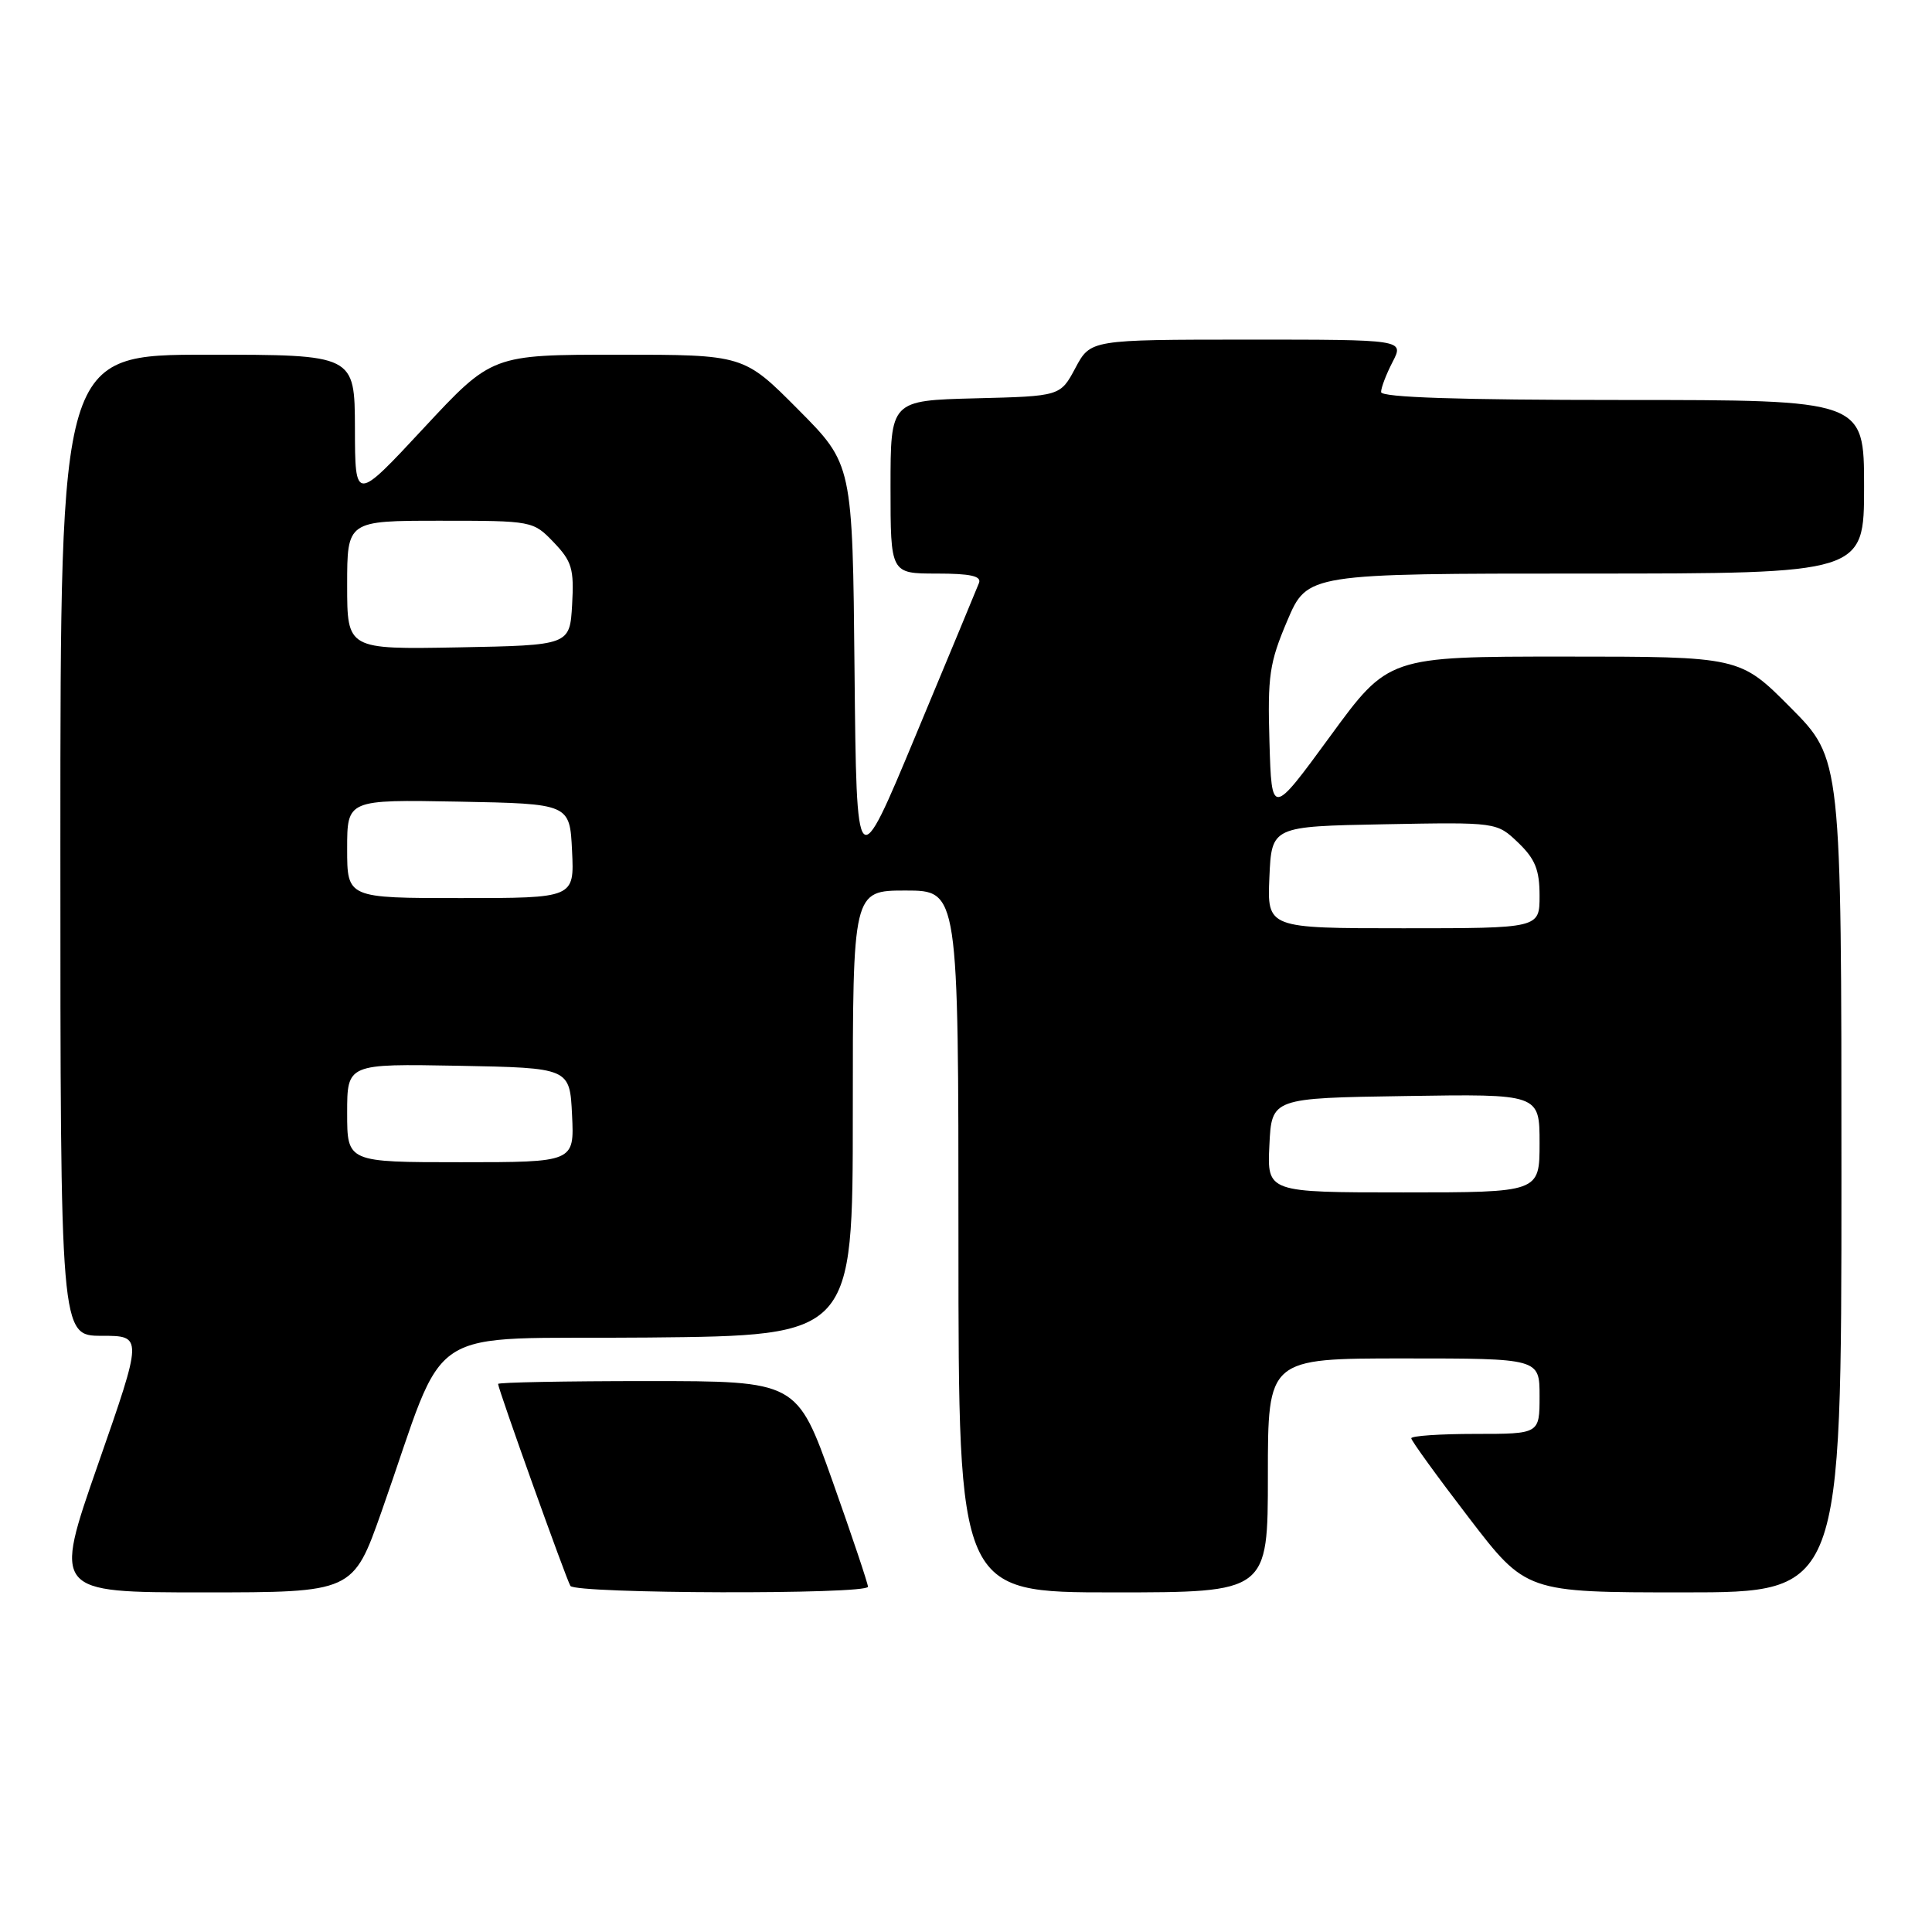 <?xml version="1.0" encoding="UTF-8" standalone="no"?>
<!DOCTYPE svg PUBLIC "-//W3C//DTD SVG 1.1//EN" "http://www.w3.org/Graphics/SVG/1.1/DTD/svg11.dtd" >
<svg xmlns="http://www.w3.org/2000/svg" xmlns:xlink="http://www.w3.org/1999/xlink" version="1.1" viewBox="0 0 256 256">
 <g >
 <path fill="currentColor"
d=" M 50.57 200.25 C 59.58 174.70 55.23 177.53 85.89 177.23 C 113.00 176.97 113.00 176.97 113.00 147.48 C 113.00 118.00 113.00 118.00 120.00 118.00 C 127.00 118.00 127.00 118.00 127.00 164.50 C 127.00 211.00 127.00 211.00 147.50 211.00 C 168.00 211.00 168.00 211.00 168.00 195.50 C 168.00 180.00 168.00 180.00 186.00 180.00 C 204.00 180.00 204.00 180.00 204.00 185.00 C 204.00 190.00 204.00 190.00 195.50 190.00 C 190.82 190.00 187.00 190.26 187.00 190.58 C 187.00 190.89 190.42 195.62 194.61 201.08 C 202.21 211.00 202.21 211.00 223.11 211.00 C 244.00 211.00 244.00 211.00 244.00 155.78 C 244.00 100.55 244.00 100.55 237.28 93.78 C 230.55 87.00 230.55 87.00 207.26 87.00 C 183.97 87.00 183.97 87.00 176.24 97.58 C 168.50 108.16 168.50 108.16 168.21 98.33 C 167.95 89.55 168.20 87.83 170.57 82.25 C 173.23 76.00 173.23 76.00 210.11 76.00 C 247.00 76.00 247.00 76.00 247.00 64.50 C 247.00 53.00 247.00 53.00 215.00 53.00 C 193.32 53.00 183.00 52.66 183.00 51.95 C 183.00 51.37 183.69 49.57 184.53 47.95 C 186.05 45.00 186.05 45.00 165.28 45.00 C 144.50 45.01 144.50 45.01 142.50 48.75 C 140.50 52.50 140.50 52.50 129.25 52.78 C 118.00 53.07 118.00 53.07 118.00 64.53 C 118.00 76.00 118.00 76.00 124.11 76.00 C 128.59 76.00 130.08 76.33 129.72 77.25 C 129.45 77.94 125.69 87.00 121.36 97.38 C 113.50 116.26 113.50 116.26 113.23 88.89 C 112.97 61.51 112.97 61.51 105.76 54.26 C 98.55 47.00 98.55 47.00 81.87 47.00 C 65.19 47.00 65.19 47.00 56.12 56.75 C 47.05 66.50 47.05 66.50 47.03 56.75 C 47.00 47.00 47.00 47.00 27.50 47.00 C 8.00 47.00 8.00 47.00 8.00 112.00 C 8.00 177.00 8.00 177.00 13.47 177.00 C 18.93 177.00 18.93 177.00 13.00 194.00 C 7.07 211.00 7.07 211.00 26.93 211.00 C 46.78 211.00 46.78 211.00 50.57 200.25 Z  M 115.01 210.25 C 115.01 209.84 112.90 203.54 110.31 196.25 C 105.60 183.00 105.60 183.00 85.80 183.00 C 74.91 183.00 66.00 183.17 66.00 183.38 C 66.00 184.04 75.02 209.23 75.58 210.14 C 76.24 211.19 115.00 211.30 115.01 210.25 Z  M 168.20 151.75 C 168.50 145.50 168.50 145.50 186.25 145.23 C 204.00 144.95 204.00 144.95 204.00 151.48 C 204.00 158.00 204.00 158.00 185.95 158.00 C 167.90 158.00 167.90 158.00 168.20 151.75 Z  M 46.00 147.47 C 46.00 140.95 46.00 140.95 60.75 141.22 C 75.50 141.50 75.50 141.50 75.80 147.75 C 76.10 154.00 76.10 154.00 61.05 154.00 C 46.00 154.00 46.00 154.00 46.00 147.47 Z  M 168.20 116.25 C 168.50 109.50 168.50 109.50 183.42 109.22 C 198.33 108.94 198.33 108.94 201.17 111.66 C 203.42 113.82 204.00 115.26 204.00 118.69 C 204.00 123.00 204.00 123.00 185.95 123.00 C 167.91 123.00 167.91 123.00 168.20 116.25 Z  M 46.00 112.47 C 46.00 105.95 46.00 105.95 60.75 106.22 C 75.50 106.50 75.50 106.50 75.80 112.75 C 76.10 119.00 76.10 119.00 61.05 119.00 C 46.00 119.00 46.00 119.00 46.00 112.47 Z  M 46.00 77.53 C 46.00 69.00 46.00 69.00 58.31 69.00 C 70.56 69.00 70.64 69.02 73.37 71.86 C 75.78 74.38 76.08 75.38 75.81 80.11 C 75.50 85.50 75.50 85.50 60.75 85.78 C 46.00 86.05 46.00 86.05 46.00 77.53 Z "/>
</g>
</svg>